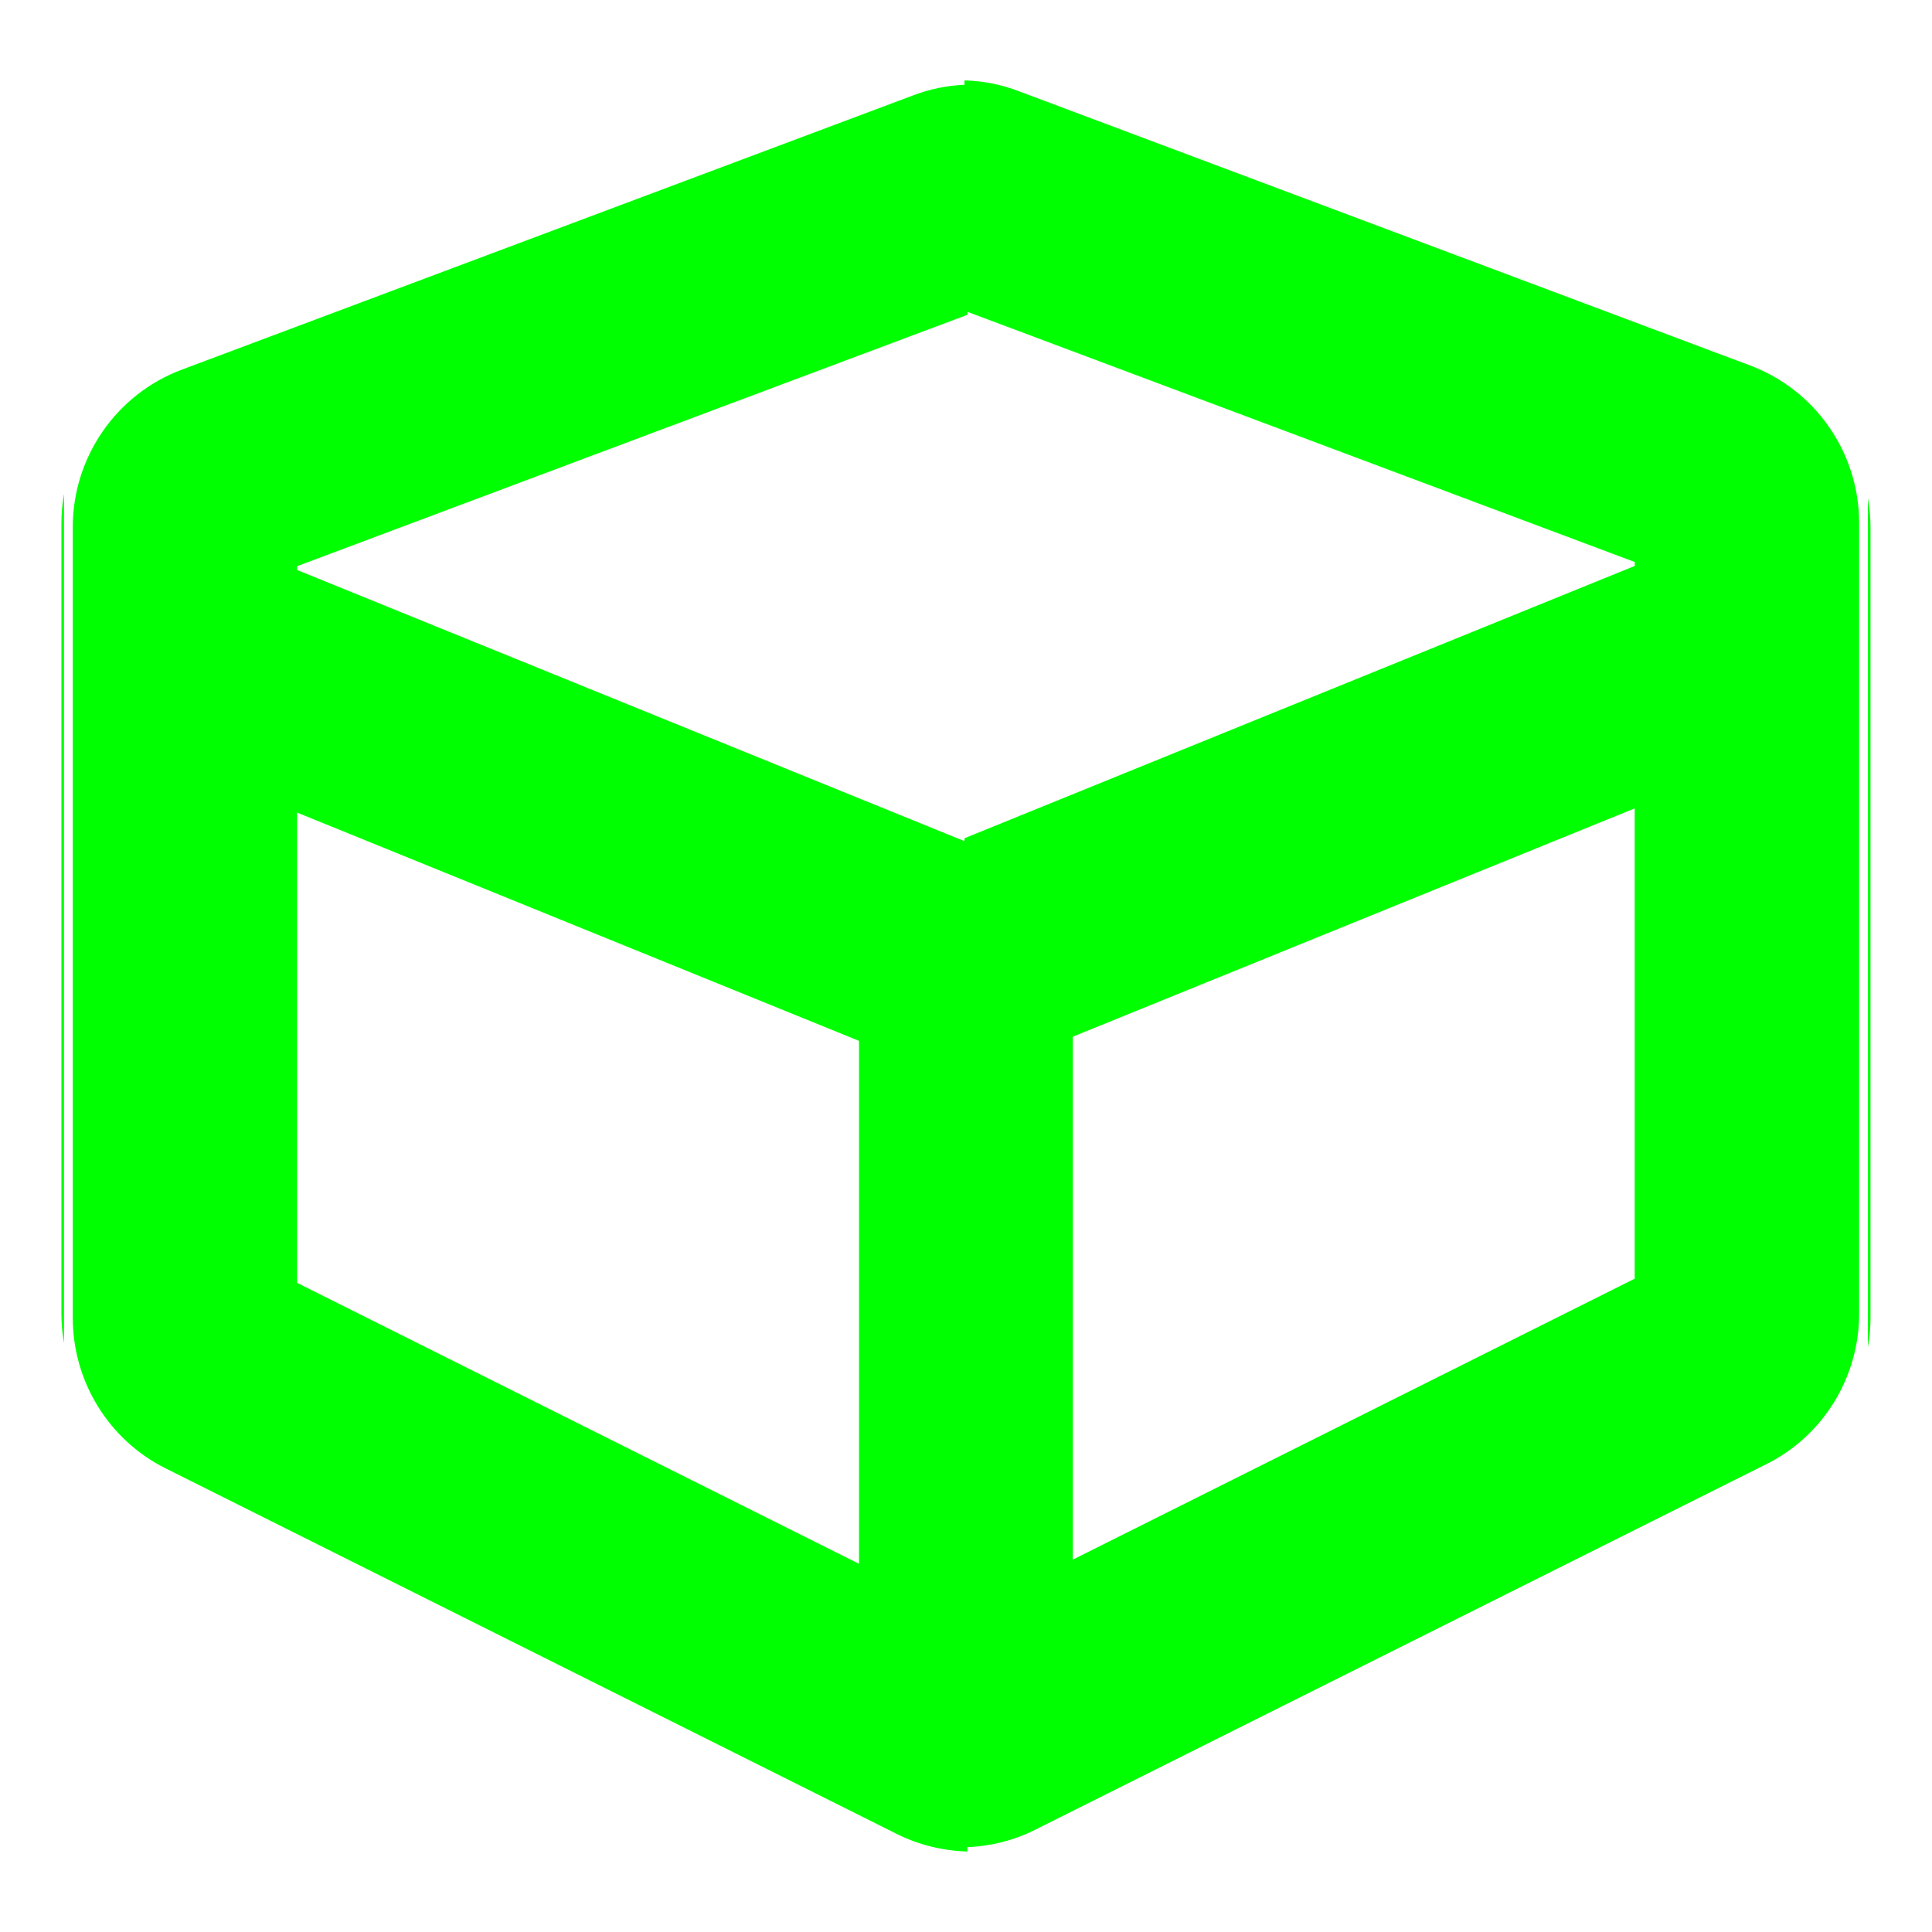 <svg width="24" height="24" version="1.1" viewBox="0 0 24 24" xmlns="http://www.w3.org/2000/svg"><path d="m11.981 1v.053c-.22.01-.438.054-.646.135l-9.074 3.403c-.816.305-1.357 1.086-1.357 1.959v9.82c0 .79.445 1.518 1.156 1.872l9.074 4.537c.279.14.581.213.884.221v-.054c.291-.012.58-.084.847-.219l9.074-4.537c.711-.353 1.156-1.082 1.156-1.872v-9.82c0-.873-.541-1.653-1.357-1.959l-9.074-3.403c-.22-.086-.451-.131-.684-.137zm.038 2.874 8.289 3.108v.048l-8.327 3.383v.036l-8.289-3.368v-.048l8.327-3.123zm-11.224 2.263c-.021.118-.032.239-.032.362v9.82c0 .123.011.244.032.363zm22.409.052v10.545c.021-.118.032-.24.032-.363v-9.82c0-.123-.011-.244-.032-.362zm-2.897 3.853v5.842l-6.98 3.49v-6.496zm-16.616.052 6.98 2.836v6.496l-6.98-3.49z" style="fill:#00ff00;stroke-width:.044"/></svg>
